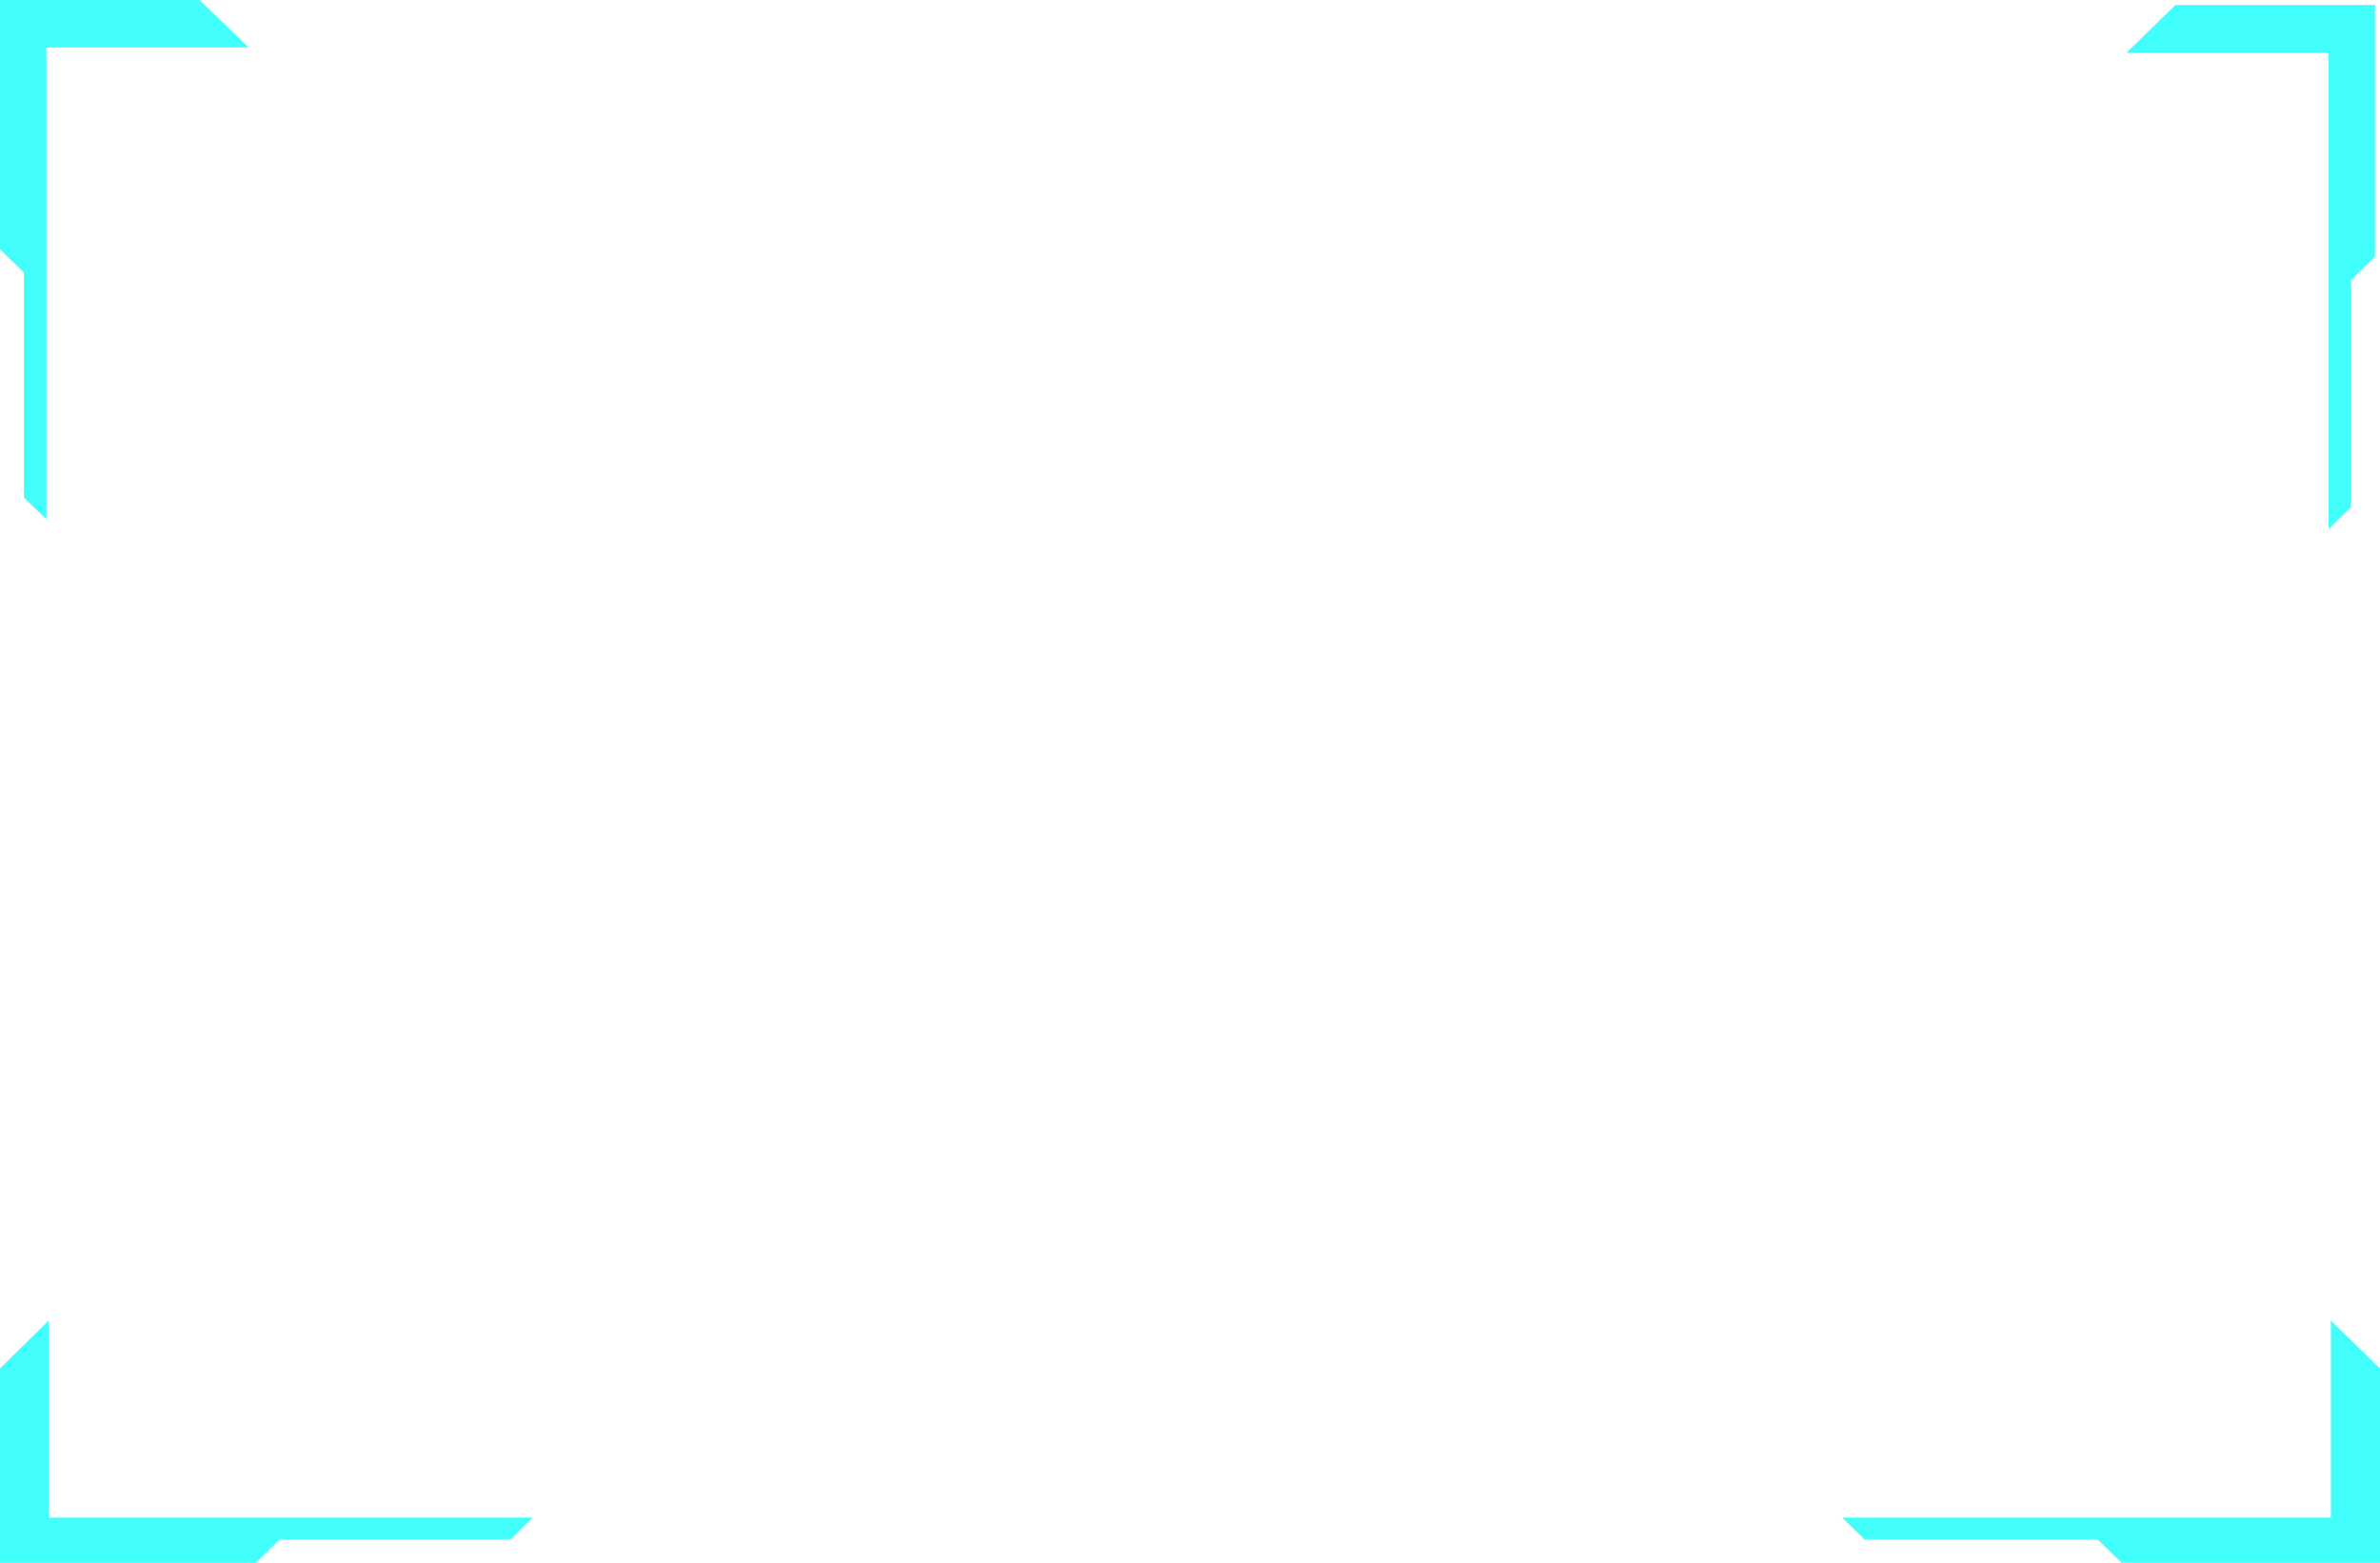<svg width="469" height="308" viewBox="0 0 469 308" fill="none" xmlns="http://www.w3.org/2000/svg">
<path d="M459.313 260.24L469 269.684L469 308L418.076 308L413.371 303.413L367.428 303.413L363 299.096L459.313 299.096L459.313 260.24Z" fill="#43FFFC"/>
<path d="M419 10.416L428.689 0.975L468 0.975V50.61L463.294 55.196V99.975L458.864 104.291V10.416L419 10.416Z" fill="#43FFFC"/>
<path d="M49 9.352L39.311 0H0V49.167L4.706 53.709V98.066L9.136 102.342V9.352H49Z" fill="#43FFFC"/>
<path d="M9.595 260.24L-4.23531e-07 269.684L-2.14186e-06 308L50.444 308L55.104 303.413L100.614 303.413L105 299.096L9.595 299.096L9.595 260.24Z" fill="#43FFFC"/>
</svg>
